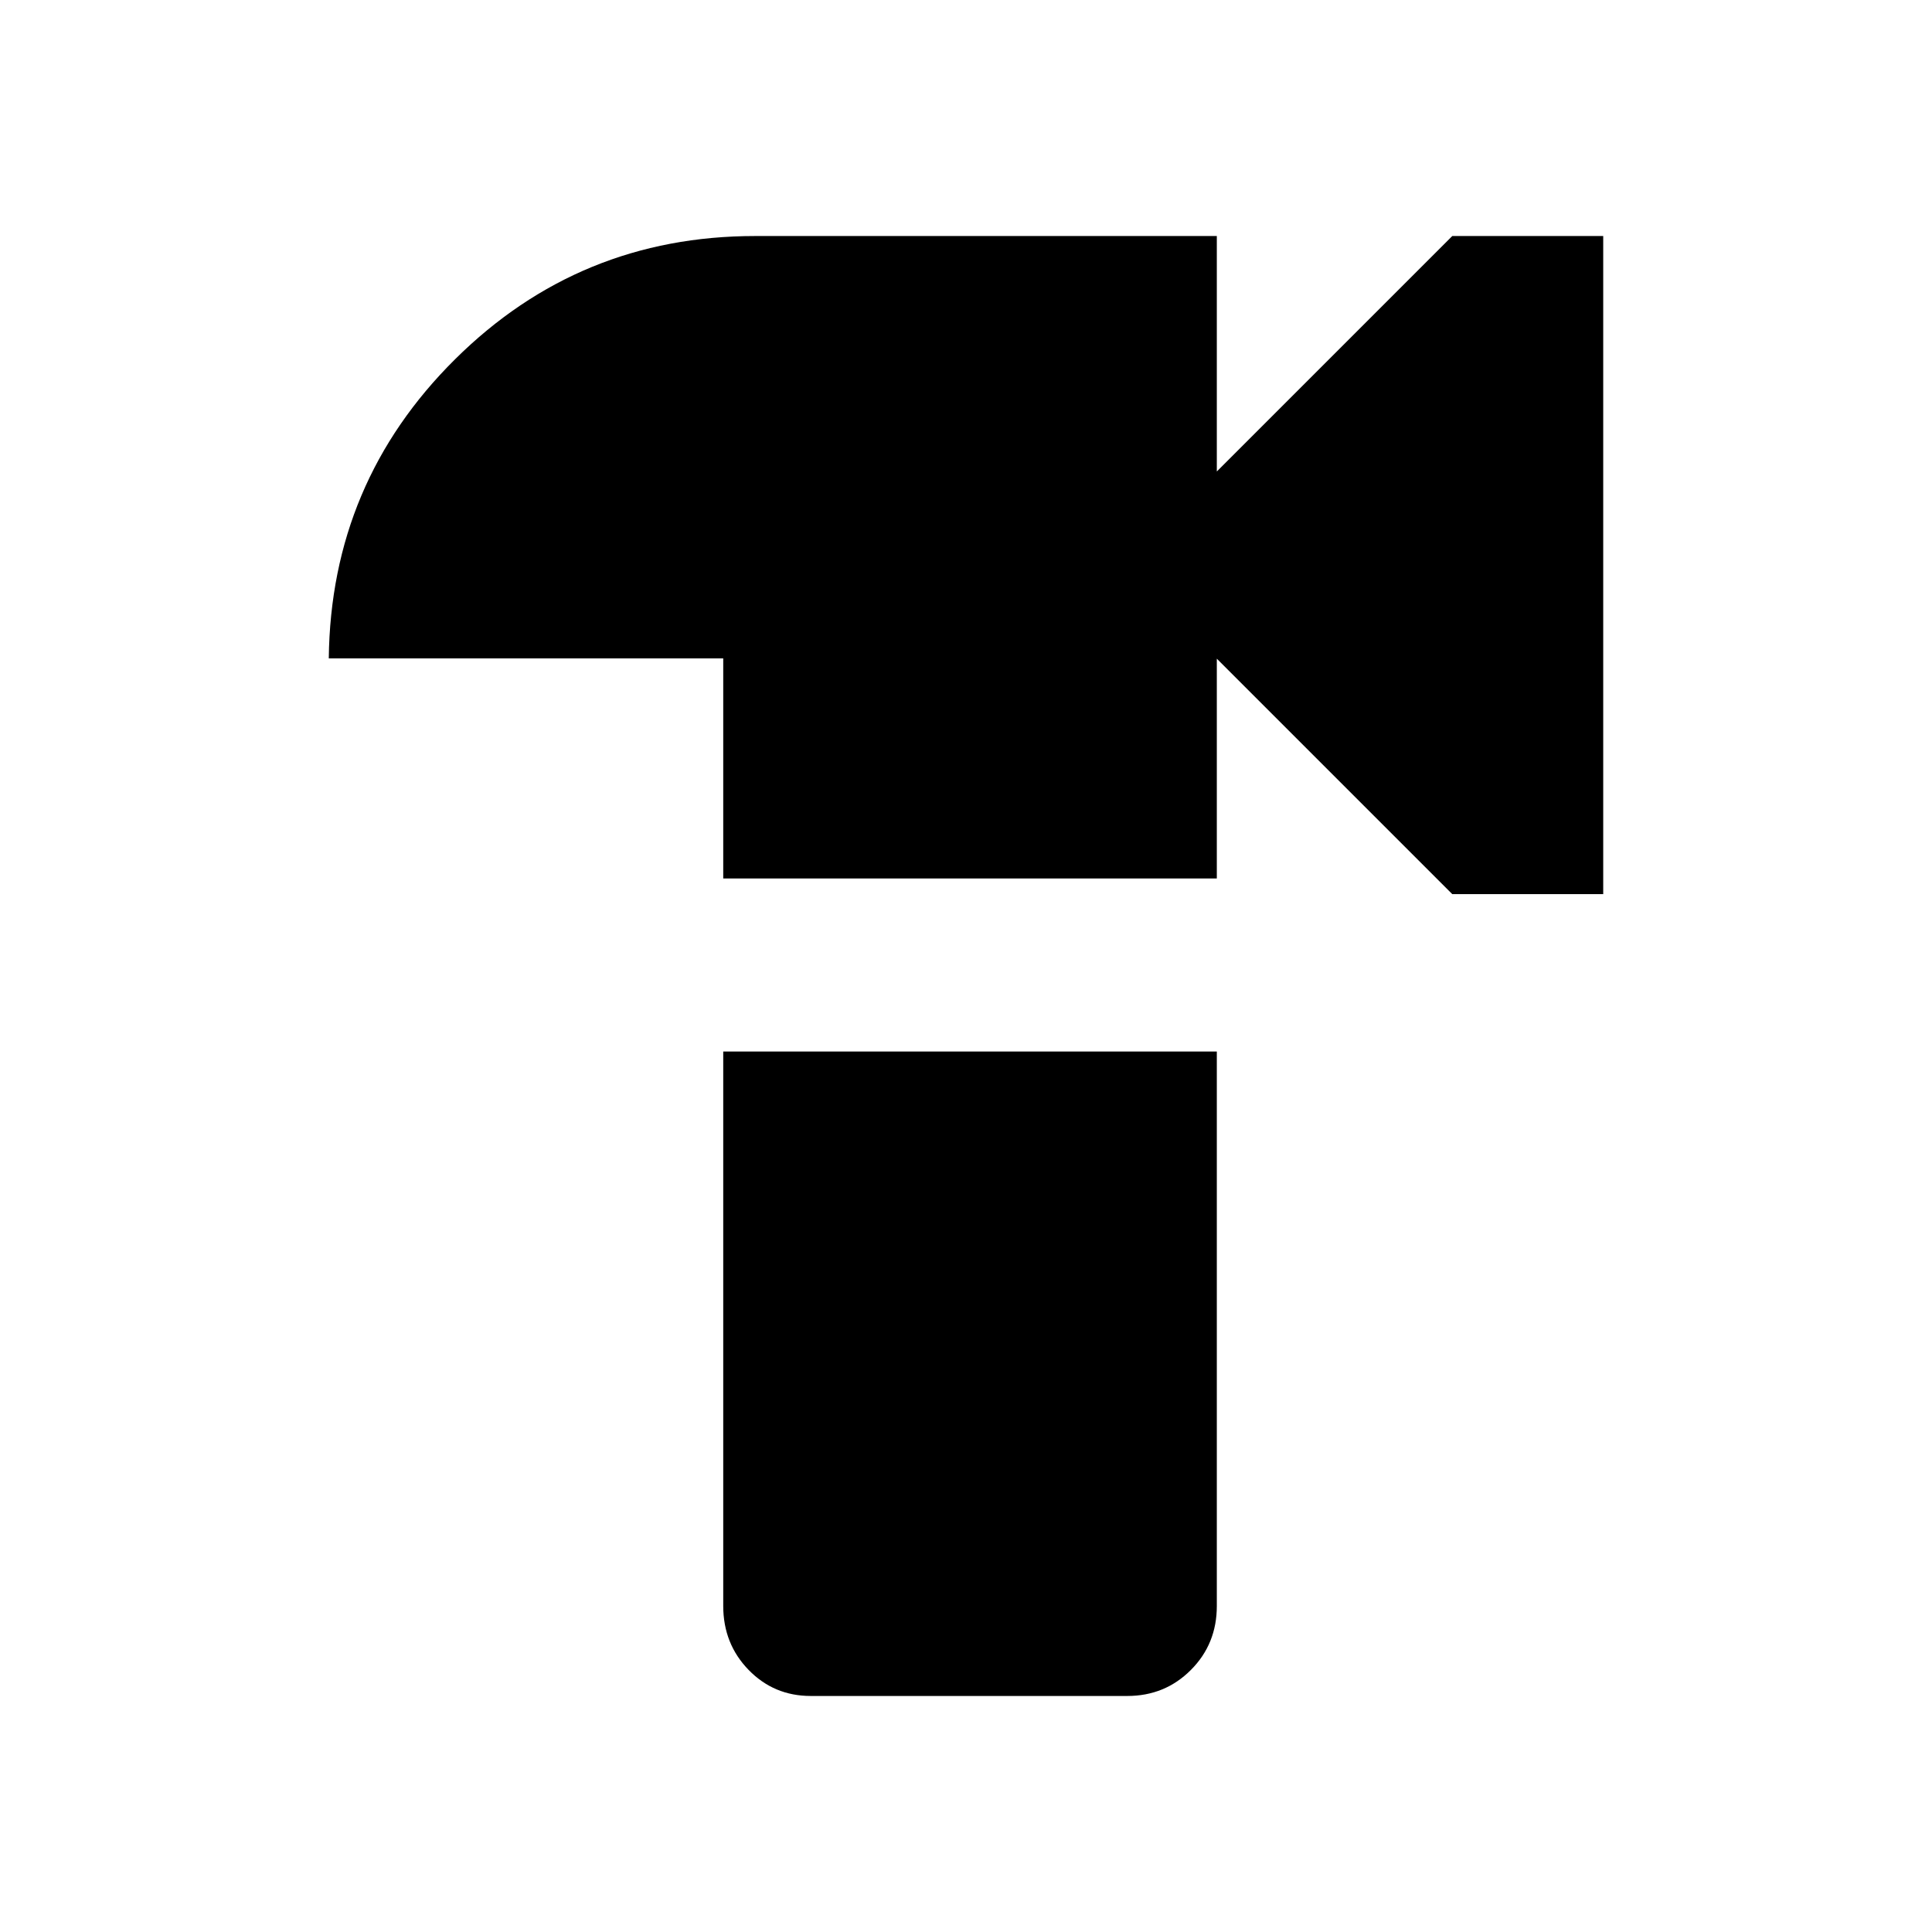 <svg xmlns="http://www.w3.org/2000/svg" height="24" viewBox="0 -960 960 960" width="24"><path d="M359.37-523.5v-109.37h-196q1-87.37 62.74-148.61 61.74-61.24 149.11-61.24h229.41v117l117-117h75v327.02h-75l-117-117v109.2H359.37Zm43.5 406.22q-18.3 0-30.9-12.96-12.6-12.96-12.6-31.79V-437.5h245.26v275.53q0 18.84-12.89 31.76-12.88 12.93-31.61 12.93H402.87Z"/></svg>